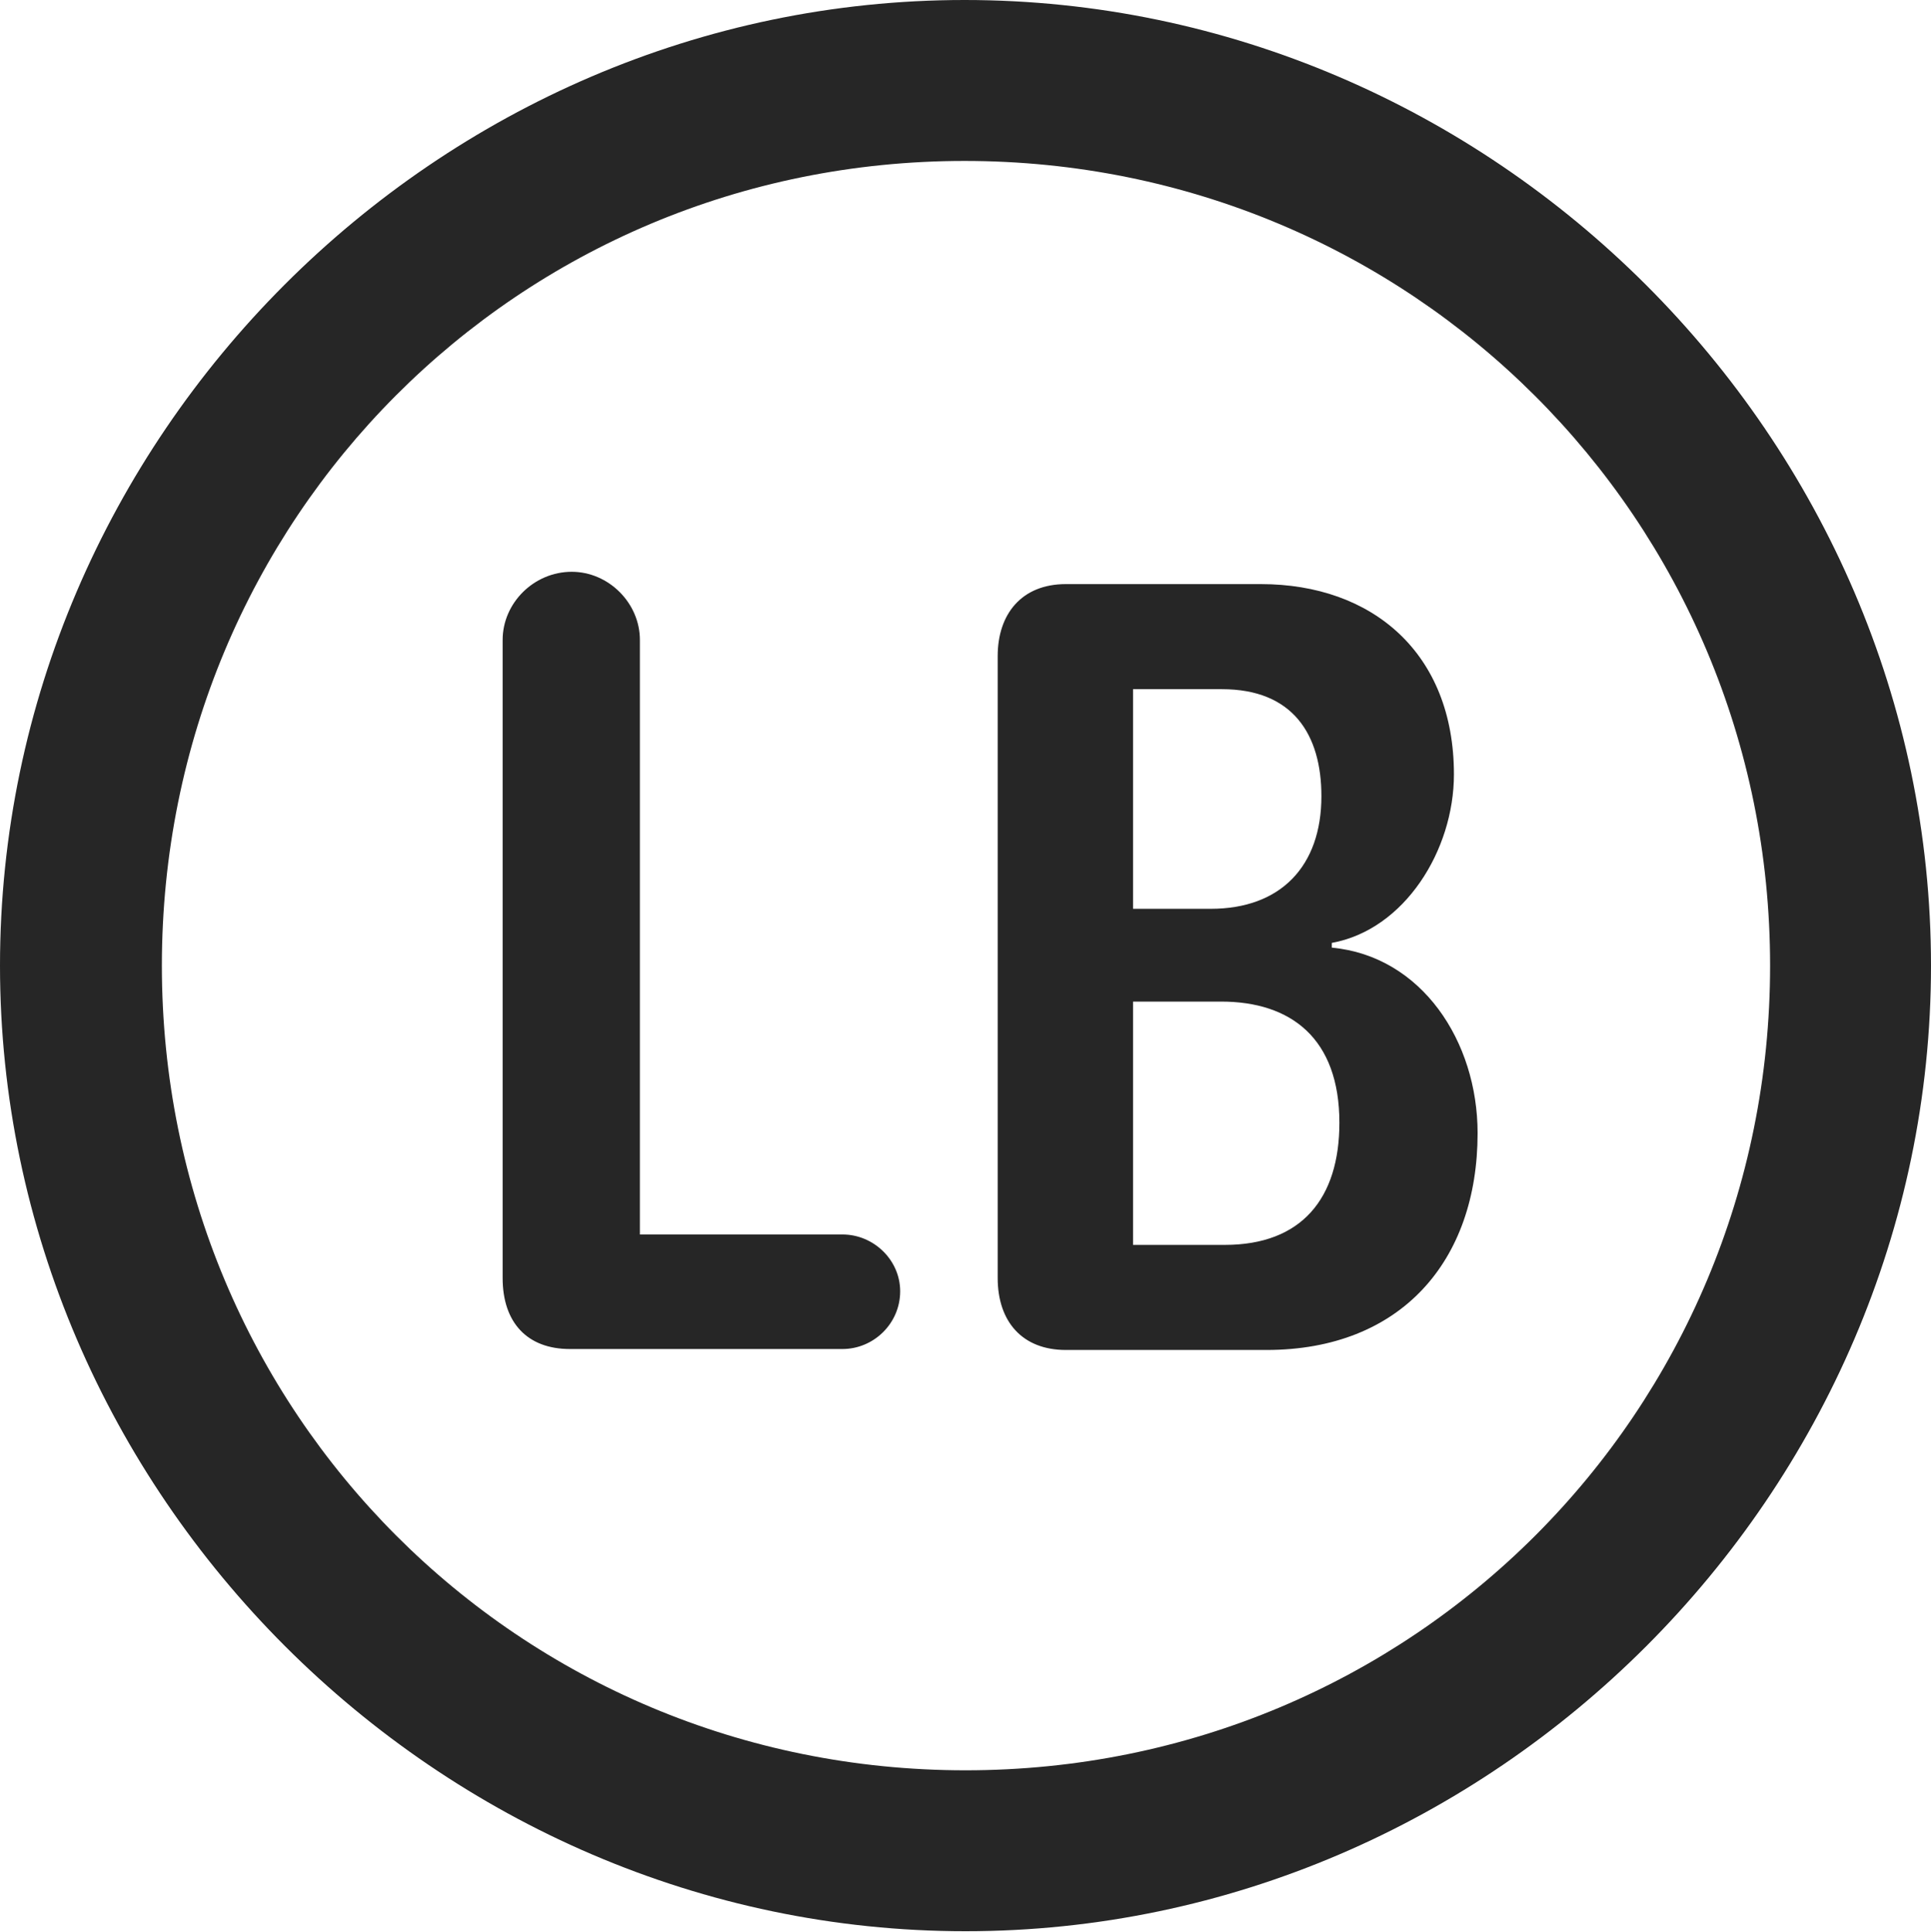 <?xml version="1.0" encoding="UTF-8"?>
<!--Generator: Apple Native CoreSVG 232.5-->
<!DOCTYPE svg
PUBLIC "-//W3C//DTD SVG 1.1//EN"
       "http://www.w3.org/Graphics/SVG/1.1/DTD/svg11.dtd">
<svg version="1.1" xmlns="http://www.w3.org/2000/svg" xmlns:xlink="http://www.w3.org/1999/xlink" width="99.609" height="99.658">
 <g>
  <rect height="99.658" opacity="0" width="99.609" x="0" y="0"/>
  <path d="M49.805 99.609C77.051 99.609 99.609 77.002 99.609 49.805C99.609 22.559 77.002 0 49.756 0C22.559 0 0 22.559 0 49.805C0 77.002 22.607 99.609 49.805 99.609ZM49.805 91.309C26.758 91.309 8.35 72.852 8.35 49.805C8.35 26.758 26.709 8.301 49.756 8.301C72.803 8.301 91.309 26.758 91.309 49.805C91.309 72.852 72.852 91.309 49.805 91.309Z" fill="#000000" fill-opacity="0.85"/>
  <path d="M29.395 69.58L43.457 69.58C45.068 69.58 46.435 68.262 46.435 66.602C46.435 64.99 45.068 63.672 43.457 63.672L33.008 63.672L33.008 33.008C33.008 31.104 31.396 29.492 29.492 29.492C27.539 29.492 25.928 31.104 25.928 33.008L25.928 65.918C25.928 68.213 27.197 69.58 29.395 69.58ZM54.98 69.629L65.332 69.629C72.266 69.629 76.221 65.039 76.221 58.447C76.221 53.711 73.34 49.316 68.701 48.877L68.701 48.633C72.461 47.949 75 43.848 75 39.941C75 33.691 70.801 30.127 65.039 30.127L54.98 30.127C52.685 30.127 51.465 31.689 51.465 33.838L51.465 65.918C51.465 68.164 52.734 69.629 54.98 69.629ZM58.447 46.875L58.447 35.547L63.037 35.547C66.699 35.547 68.164 37.891 68.164 41.065C68.164 44.678 66.064 46.875 62.451 46.875ZM58.447 64.209L58.447 51.66L62.988 51.66C66.602 51.66 69.092 53.565 69.092 57.91C69.092 61.816 67.139 64.209 63.184 64.209Z" fill="#000000" fill-opacity="0.85"/>
 </g>
</svg>
